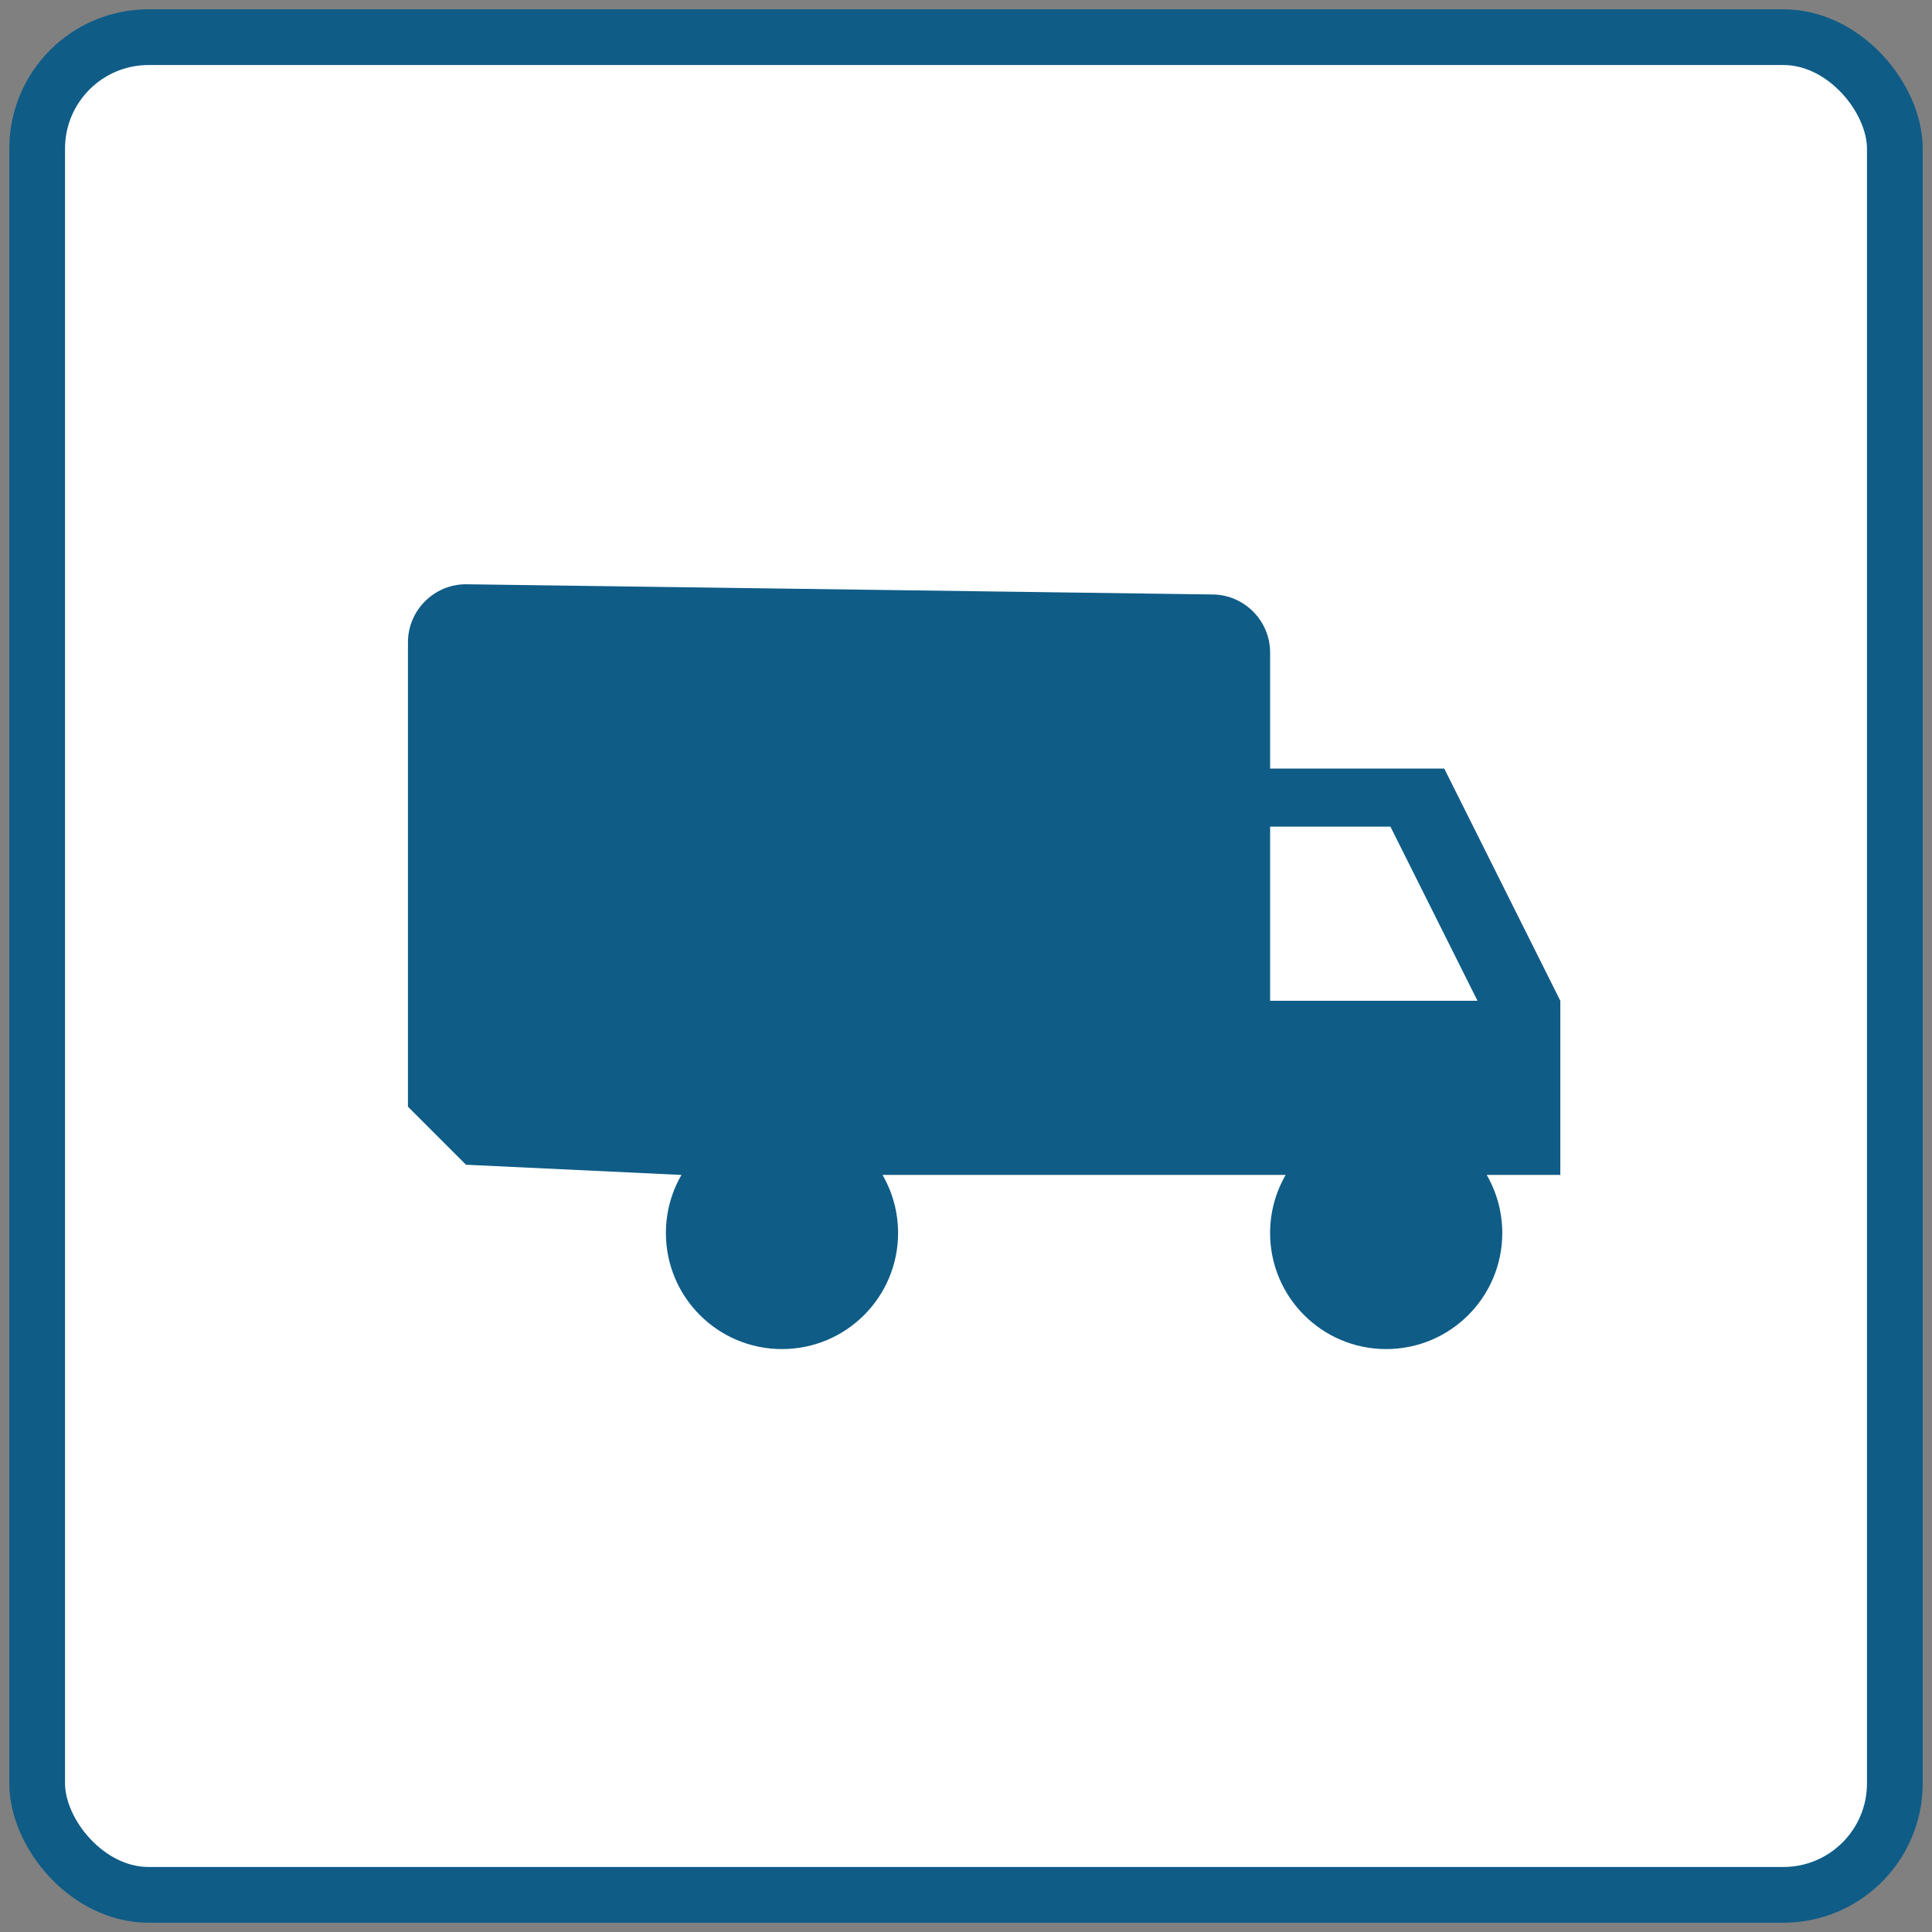 <svg width="104" height="104" viewBox="0 0 104 104" xmlns="http://www.w3.org/2000/svg"><rect x="0" y="0" width="104" height="104" fill="#808080" stroke="none"/><title>career-cluster-transportation-distribution-and-logistics</title><g transform="translate(2 2)" fill="none" fill-rule="evenodd"><rect stroke="#0F5C87" stroke-width="3" fill="#FFF" width="100" height="100" rx="6"/><path d="M75.745 39.374h-9.374v-6.249c0-1.718-1.406-3.125-3.125-3.125l-40.161-.549c-1.719 0-3.125 1.406-3.125 3.125v24.997l3.125 3.125 11.598.549c-.531.919-.837 1.987-.837 3.125 0 3.453 2.796 6.249 6.249 6.249s6.249-2.796 6.249-6.249c0-1.137-.306-2.206-.837-3.125h21.701c-.531.919-.838 1.987-.838 3.125 0 3.453 2.796 6.249 6.249 6.249s6.249-2.796 6.249-6.249c0-1.137-.306-2.206-.837-3.125h3.962v-9.374L75.745 39.374zm-9.374 3.125h6.477l4.687 9.374H66.371v-9.374z" fill="#0F5C87"/></g></svg>